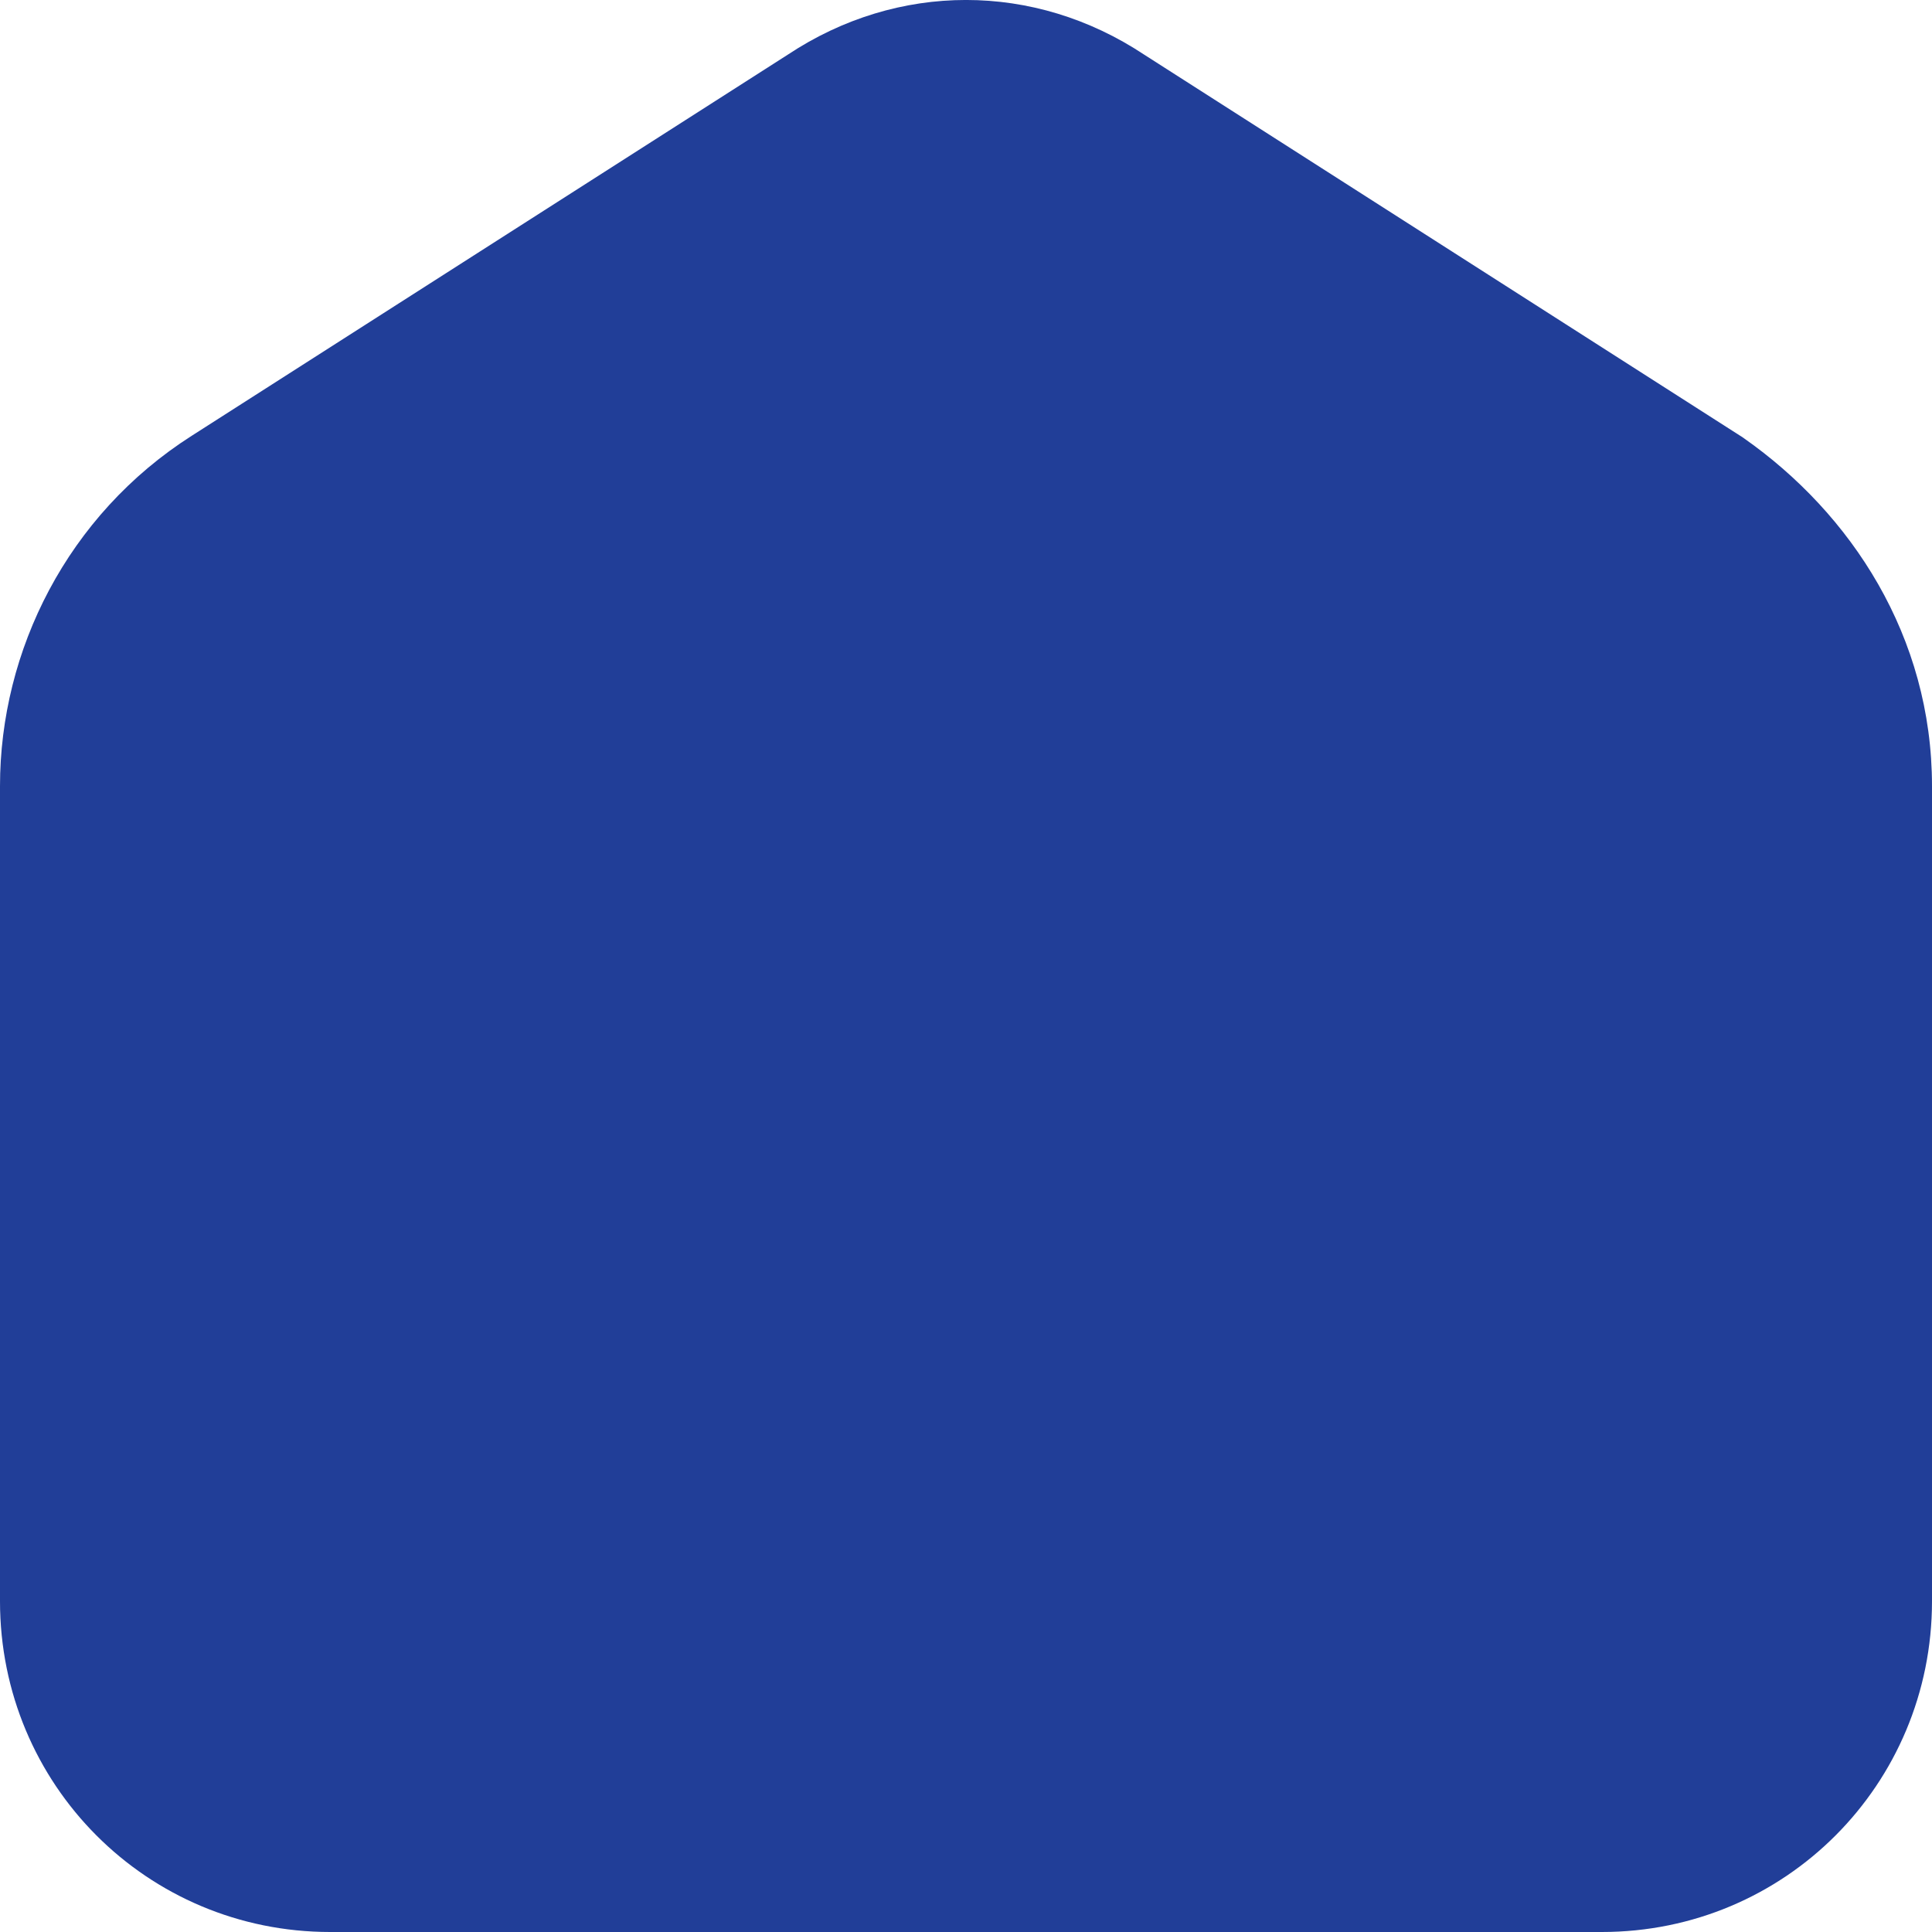 <svg width="20" height="20" viewBox="0 0 20 20" fill="none" xmlns="http://www.w3.org/2000/svg">
<path fill-rule="evenodd" clip-rule="evenodd" d="M8.155 0.566C9.293 -0.189 10.707 -0.189 11.845 0.566L18.016 4.512C18.028 4.519 18.04 4.527 18.052 4.536C19.165 5.317 20 6.588 20 8.137V16.576C20 18.473 18.48 20 16.582 20H3.418C1.52 20 0 18.473 0 16.576V8.137C0 6.736 0.697 5.332 1.985 4.511L8.155 0.566Z" fill="#213E98"/>
</svg>

